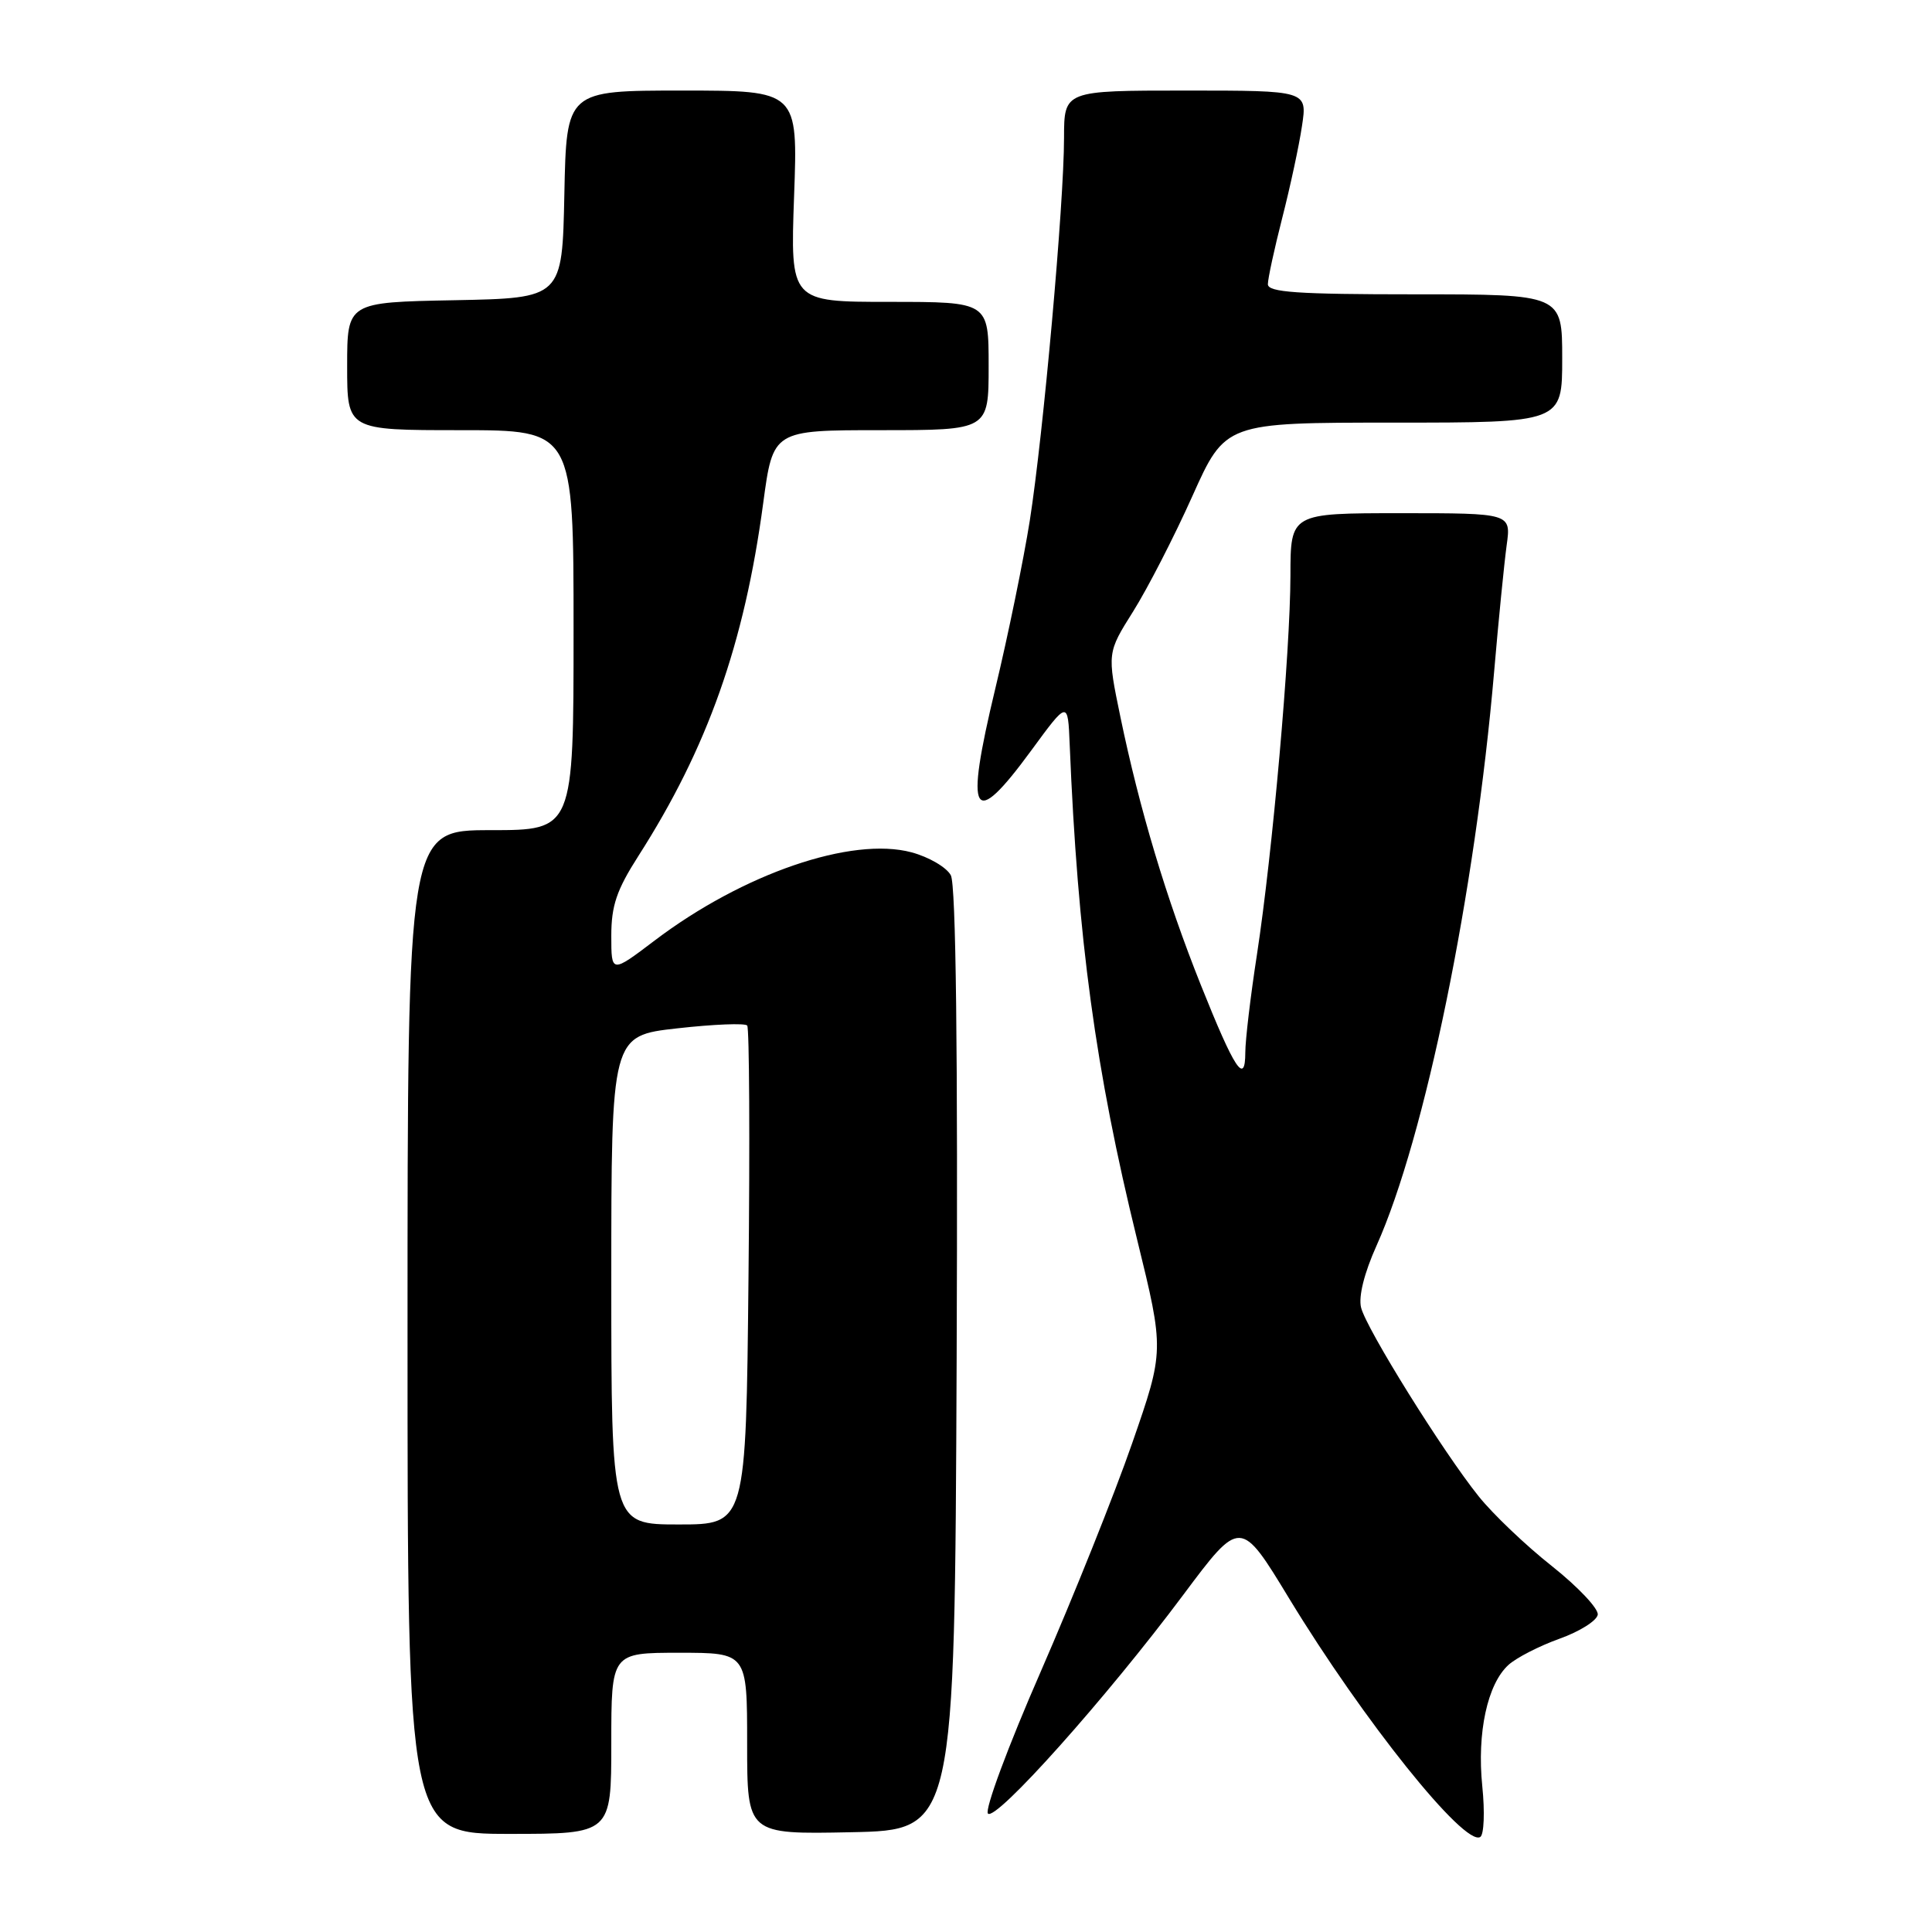 <?xml version="1.0" encoding="UTF-8" standalone="no"?>
<!DOCTYPE svg PUBLIC "-//W3C//DTD SVG 1.1//EN" "http://www.w3.org/Graphics/SVG/1.1/DTD/svg11.dtd" >
<svg xmlns="http://www.w3.org/2000/svg" xmlns:xlink="http://www.w3.org/1999/xlink" version="1.1" viewBox="0 0 256 256">
 <g >
 <path fill="currentColor"
d=" M 196.41 236.68 C 195.69 229.60 197.09 223.13 199.89 220.60 C 200.94 219.65 203.97 218.10 206.64 217.14 C 209.31 216.19 211.59 214.75 211.71 213.95 C 211.82 213.15 209.09 210.26 205.64 207.52 C 202.18 204.79 197.81 200.62 195.93 198.27 C 191.19 192.36 181.06 176.10 180.35 173.26 C 179.99 171.80 180.76 168.70 182.40 165.05 C 188.82 150.73 195.46 118.33 197.98 89.00 C 198.57 82.12 199.32 74.59 199.64 72.25 C 200.23 68.00 200.23 68.00 185.61 68.00 C 171.00 68.00 171.00 68.00 170.99 76.25 C 170.97 86.38 168.62 113.00 166.55 126.50 C 165.70 132.00 165.01 137.83 165.01 139.45 C 165.00 143.86 163.61 141.75 159.11 130.50 C 154.54 119.06 151.00 107.25 148.46 95.00 C 146.70 86.50 146.70 86.50 150.16 81.00 C 152.06 77.97 155.59 71.11 157.99 65.75 C 162.36 56.00 162.36 56.00 184.68 56.00 C 207.00 56.00 207.00 56.00 207.00 47.50 C 207.00 39.00 207.00 39.00 187.50 39.00 C 171.87 39.00 168.00 38.73 168.00 37.66 C 168.00 36.92 168.86 32.96 169.91 28.85 C 170.96 24.75 172.14 19.27 172.52 16.69 C 173.23 12.00 173.23 12.00 157.11 12.00 C 141.00 12.00 141.00 12.00 140.99 18.25 C 140.99 26.97 138.24 57.59 136.45 69.00 C 135.62 74.22 133.57 84.22 131.89 91.21 C 127.78 108.32 128.83 110.11 136.67 99.41 C 141.50 92.82 141.50 92.82 141.74 98.66 C 142.80 124.43 145.16 141.79 150.67 164.23 C 154.28 178.96 154.28 178.96 150.02 191.23 C 147.68 197.98 142.22 211.59 137.91 221.48 C 133.57 231.40 130.44 239.84 130.91 240.31 C 131.96 241.36 146.60 224.98 156.78 211.34 C 164.37 201.18 164.37 201.18 170.84 211.84 C 180.65 227.97 194.05 244.70 196.14 243.41 C 196.64 243.11 196.76 240.08 196.41 236.68 Z  M 81.00 231.00 C 81.00 219.00 81.00 219.00 90.00 219.00 C 99.00 219.00 99.00 219.00 99.00 231.03 C 99.00 243.06 99.00 243.06 112.75 242.78 C 126.50 242.50 126.50 242.50 126.76 180.20 C 126.93 139.09 126.67 117.25 125.99 115.98 C 125.43 114.93 123.09 113.56 120.79 112.94 C 112.86 110.81 98.46 115.75 86.75 124.62 C 81.00 128.98 81.00 128.98 81.00 124.01 C 81.00 120.01 81.70 117.94 84.59 113.42 C 93.75 99.10 98.63 85.32 101.13 66.66 C 102.43 57.00 102.43 57.00 116.71 57.00 C 131.00 57.00 131.00 57.00 131.00 48.50 C 131.00 40.00 131.00 40.00 117.86 40.00 C 104.72 40.00 104.72 40.00 105.22 26.00 C 105.73 12.00 105.73 12.00 90.39 12.00 C 75.06 12.00 75.06 12.00 74.78 25.75 C 74.50 39.50 74.50 39.50 60.25 39.78 C 46.00 40.05 46.00 40.05 46.00 48.53 C 46.00 57.00 46.00 57.00 61.00 57.00 C 76.00 57.00 76.00 57.00 76.00 83.50 C 76.00 110.00 76.00 110.00 65.00 110.00 C 54.00 110.00 54.00 110.00 54.00 176.50 C 54.00 243.00 54.00 243.00 67.50 243.00 C 81.00 243.00 81.00 243.00 81.00 231.00 Z  M 81.00 169.62 C 81.00 137.24 81.00 137.24 89.75 136.26 C 94.56 135.72 98.73 135.55 99.01 135.89 C 99.29 136.22 99.37 151.24 99.18 169.25 C 98.85 202.00 98.85 202.00 89.93 202.00 C 81.00 202.00 81.00 202.00 81.00 169.62 Z "/>
</g>
</svg>